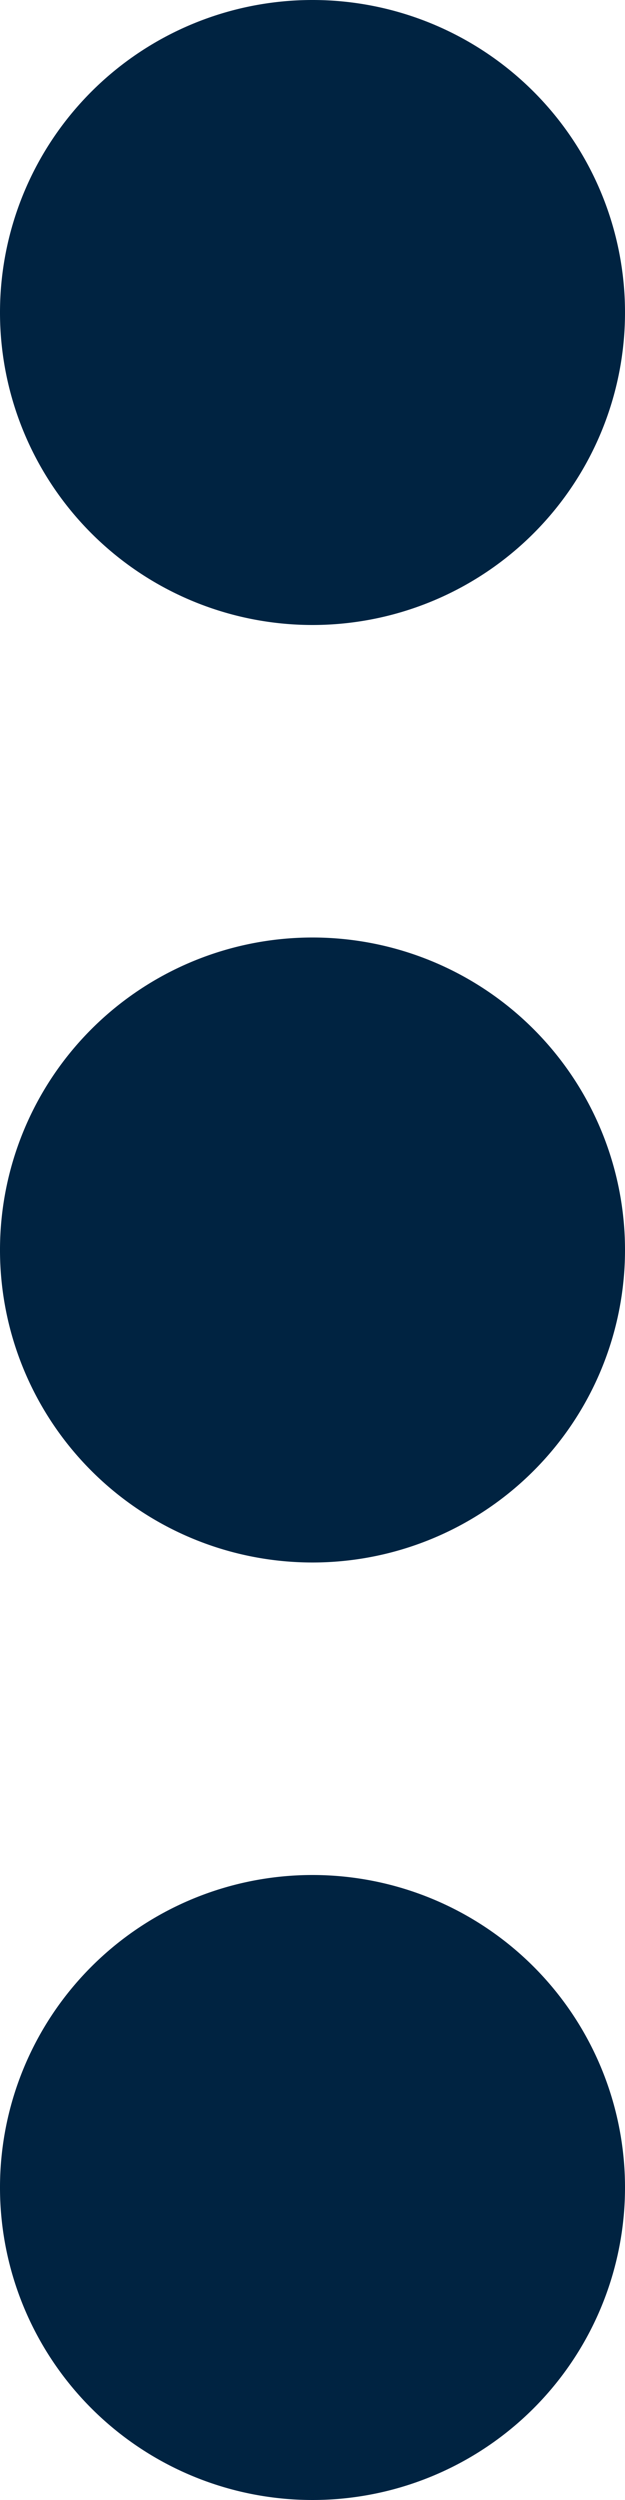 <svg xmlns="http://www.w3.org/2000/svg" viewBox="0 0 3.5 14">
  <defs>
    <style>
      .cls-1 {
        fill: #002341;
      }
    </style>
  </defs>
  <path id="ic_more_vert_24px" class="cls-1" d="M11.75,7.5A1.75,1.75,0,1,0,10,5.75,1.75,1.75,0,0,0,11.75,7.5Zm0,1.75A1.75,1.75,0,1,0,13.5,11a1.75,1.75,0,0,0-1.75-1.75Zm0,5.25a1.75,1.75,0,1,0,1.75,1.75,1.75,1.75,0,0,0-1.75-1.75Z" transform="translate(-10 -4)"/>
</svg>
